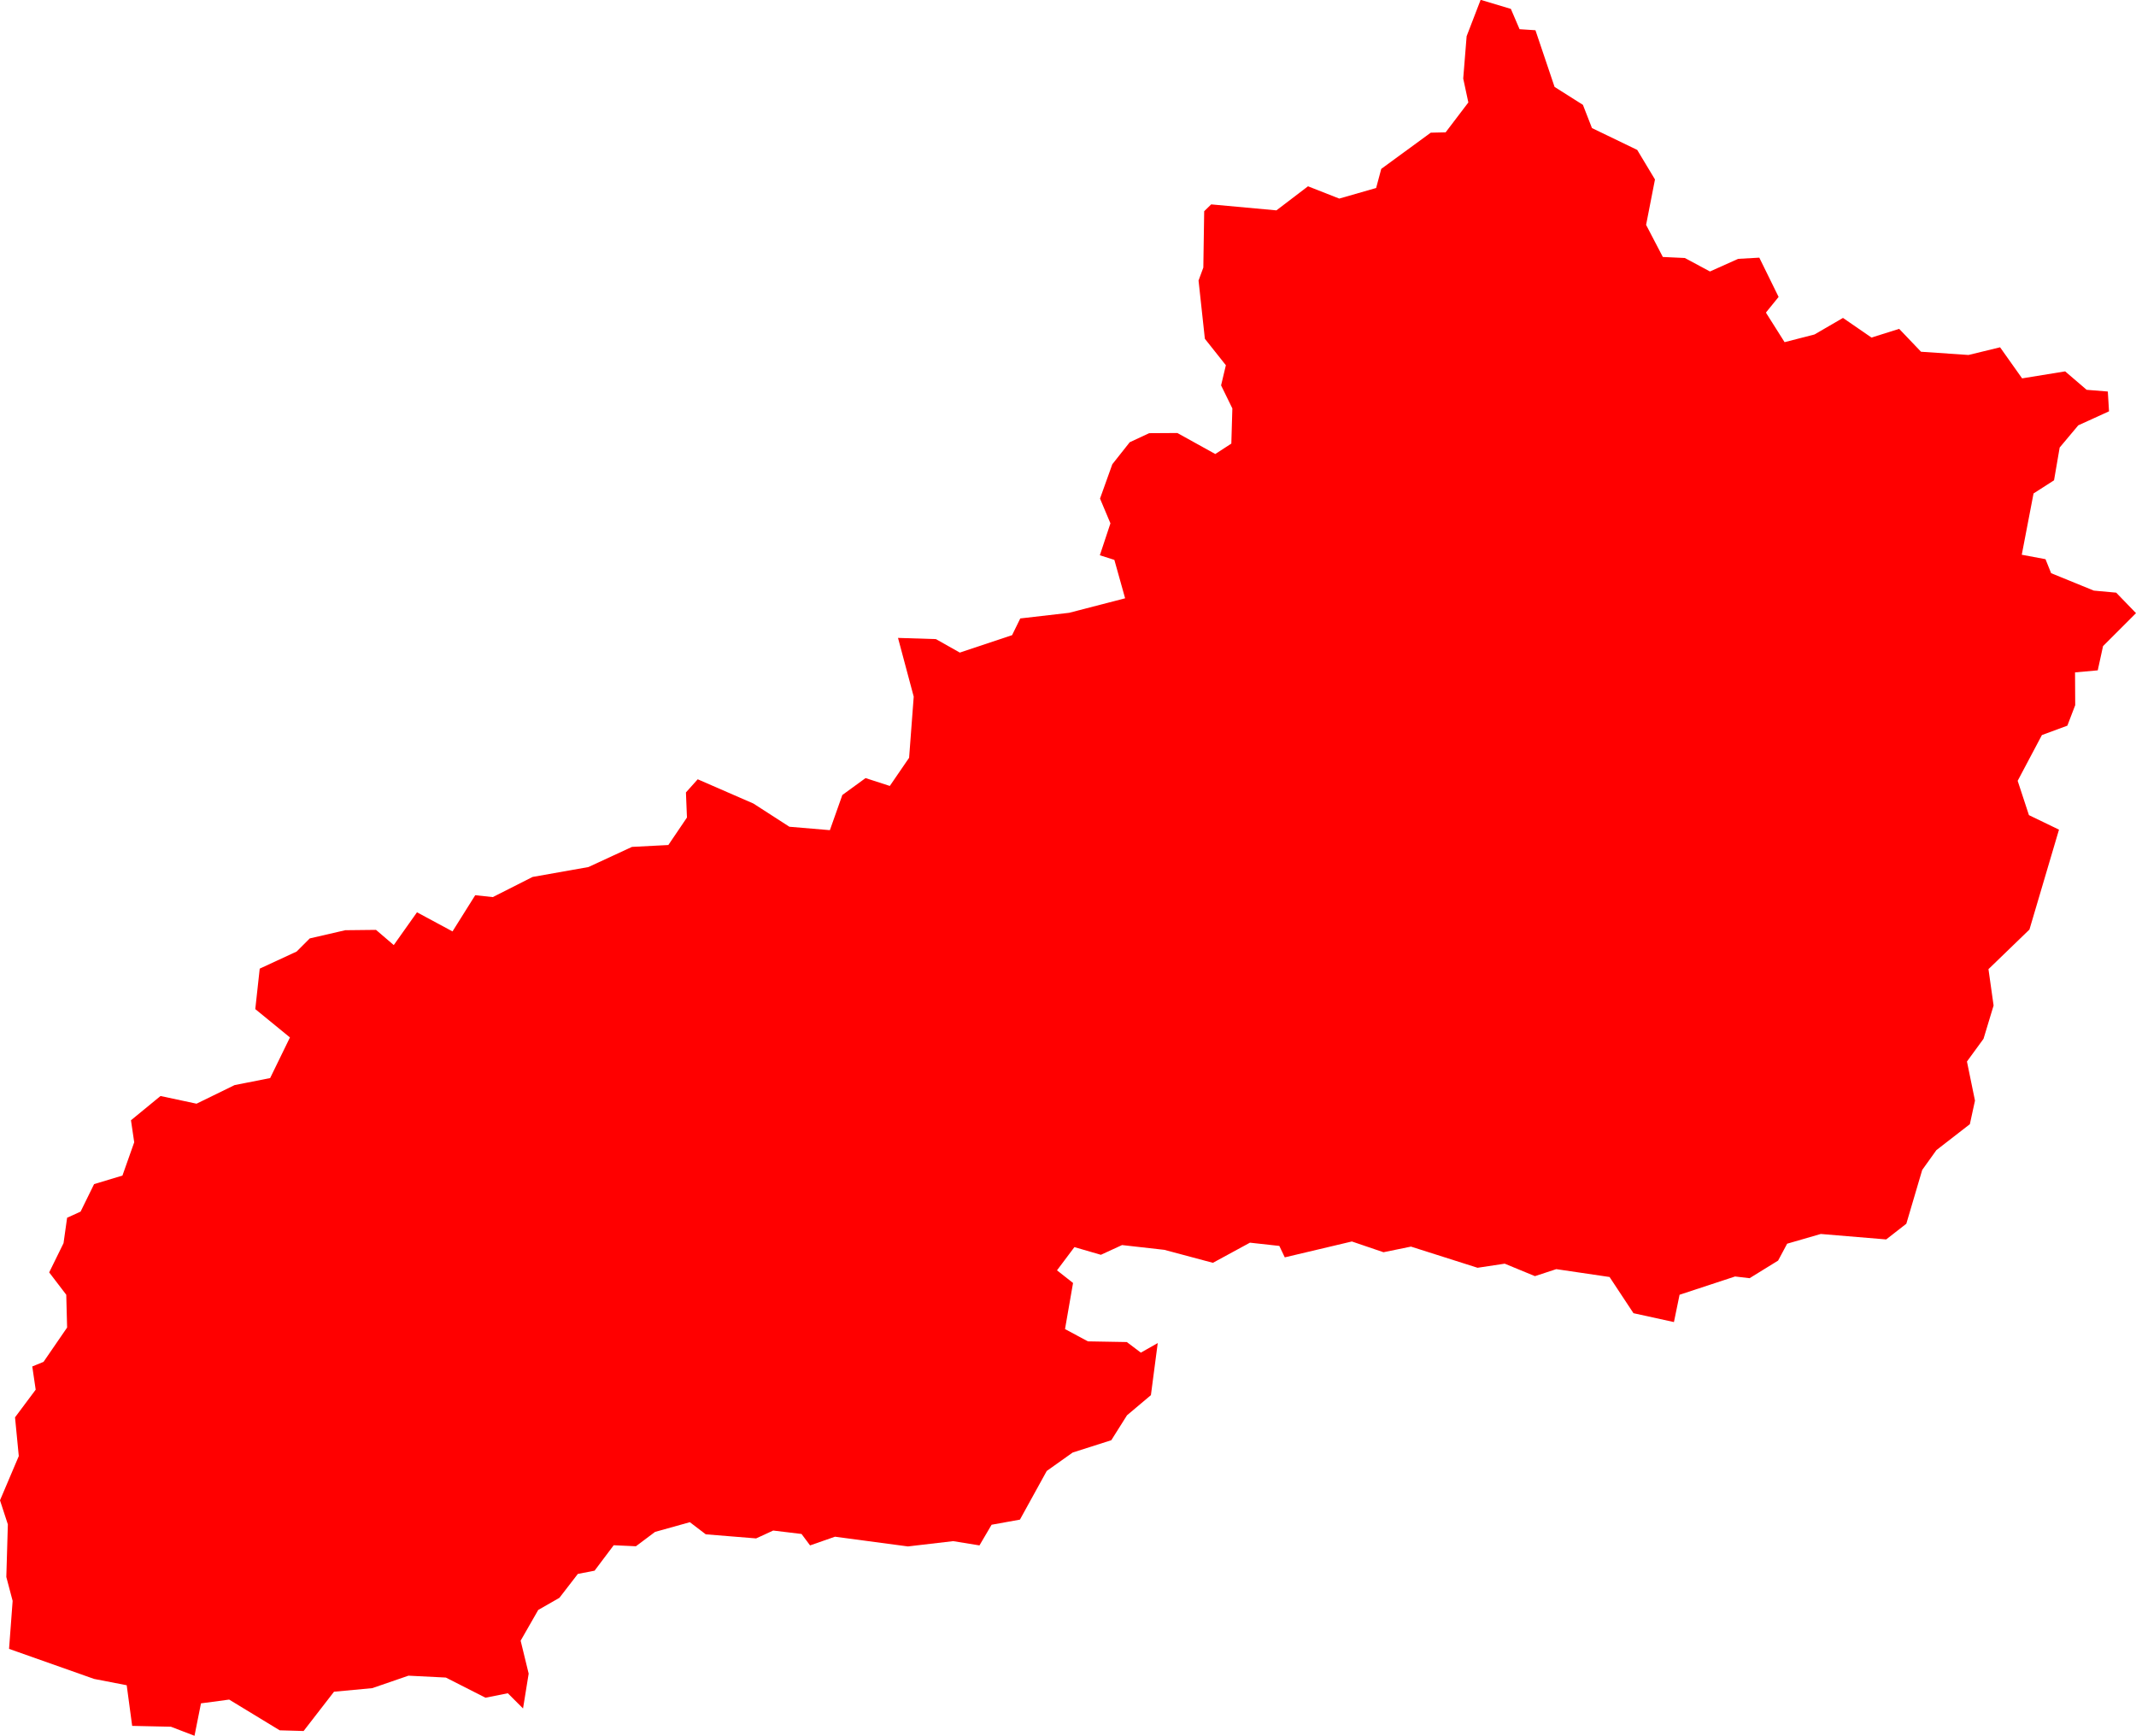<svg version="1.1" xmlns="http://www.w3.org/2000/svg" xmlns:xlink="http://www.w3.org/1999/xlink" width="12.509" height="10.167" viewBox="0,0,12.509,10.167"><g transform="translate(-266.336,-159.7)"><g fill="#ff0000" fill-rule="evenodd" stroke="#ffffff" stroke-width="0" stroke-linecap="round" stroke-linejoin="round" stroke-miterlimit="10"><path d="M276.679,161.533l0.108,0.171l0.175,-0.045l0.167,-0.097l0.167,0.115l0.162,-0.051l0.128,0.134l0.278,0.019l0.185,-0.045l0.129,0.182l0.252,-0.041l0.126,0.108l0.124,0.01l0.007,0.116l-0.18,0.082l-0.109,0.13l-0.033,0.192l-0.12,0.077l-0.069,0.359l0.139,0.026l0.033,0.082l0.25,0.102l0.131,0.012l0.116,0.12l-0.193,0.193l-0.031,0.142l-0.133,0.012l0.001,0.192l-0.046,0.12l-0.149,0.055l-0.142,0.268l0.066,0.201l0.176,0.085l-0.173,0.585l-0.24,0.232l0.03,0.213l-0.059,0.195l-0.097,0.133l0.047,0.229l-0.03,0.138l-0.196,0.152l-0.083,0.116l-0.093,0.315l-0.118,0.092l-0.383,-0.032l-0.197,0.057l-0.053,0.099l-0.167,0.103l-0.085,-0.01l-0.325,0.107l-0.033,0.16l-0.237,-0.052l-0.14,-0.212l-0.312,-0.046l-0.125,0.041l-0.177,-0.073l-0.159,0.024l-0.39,-0.124l-0.161,0.033l-0.185,-0.063l-0.393,0.093l-0.032,-0.067l-0.172,-0.019l-0.217,0.118l-0.284,-0.076l-0.248,-0.028l-0.124,0.057l-0.155,-0.045l-0.102,0.136l0.094,0.074l-0.047,0.27l0.134,0.072l0.228,0.004l0.082,0.062l0.099,-0.056l-0.04,0.305l-0.14,0.118l-0.092,0.146l-0.226,0.072l-0.152,0.108l-0.157,0.285l-0.166,0.03l-0.071,0.121l-0.154,-0.025l-0.265,0.031l-0.427,-0.057l-0.146,0.051l-0.05,-0.067l-0.166,-0.02l-0.1,0.046l-0.295,-0.024l-0.093,-0.071l-0.204,0.057l-0.112,0.084l-0.13,-0.006l-0.112,0.149l-0.098,0.019l-0.108,0.14l-0.124,0.071l-0.103,0.18l0.047,0.193l-0.033,0.204l-0.089,-0.089l-0.131,0.026l-0.232,-0.118l-0.219,-0.011l-0.212,0.073l-0.224,0.021l-0.178,0.23l-0.14,-0.004l-0.296,-0.18l-0.165,0.022l-0.038,0.19l-0.138,-0.053l-0.227,-0.005l-0.032,-0.238l-0.191,-0.037l-0.498,-0.176l0.021,-0.281l-0.037,-0.14l0.009,-0.308l-0.046,-0.141l0.11,-0.259l-0.022,-0.227l0.121,-0.162l-0.02,-0.136l0.066,-0.027l0.138,-0.201l-0.005,-0.192l-0.1,-0.131l0.084,-0.171l0.021,-0.149l0.079,-0.036l0.079,-0.161l0.166,-0.05l0.069,-0.195l-0.019,-0.129l0.173,-0.142l0.211,0.045l0.223,-0.109l0.208,-0.041l0.116,-0.238l-0.203,-0.166l0.026,-0.237l0.216,-0.1l0.077,-0.077l0.208,-0.048l0.18,-0.002l0.104,0.089l0.136,-0.192l0.208,0.112l0.133,-0.212l0.103,0.011l0.233,-0.118l0.327,-0.058l0.255,-0.118l0.213,-0.011l0.109,-0.161l-0.006,-0.147l0.069,-0.077l0.326,0.142l0.211,0.136l0.237,0.02l0.073,-0.206l0.136,-0.099l0.142,0.046l0.113,-0.165l0.027,-0.358l-0.092,-0.344l0.222,0.007l0.14,0.079l0.306,-0.102l0.048,-0.098l0.286,-0.033l0.328,-0.085l-0.063,-0.225l-0.085,-0.027l0.062,-0.187l-0.061,-0.145l0.072,-0.201l0.102,-0.129l0.114,-0.053l0.165,-0.001l0.222,0.123l0.094,-0.061l0.006,-0.206l-0.066,-0.135l0.028,-0.118l-0.123,-0.155l-0.037,-0.341l0.028,-0.076l0.005,-0.33l0.041,-0.04l0.382,0.035l0.185,-0.141l0.183,0.072l0.216,-0.062l0.03,-0.112l0.29,-0.212l0.087,-0.002l0.133,-0.175l-0.03,-0.14l0.02,-0.248l0.082,-0.213l0.177,0.053l0.051,0.119l0.093,0.006l0.112,0.332l0.166,0.105l0.053,0.136l0.265,0.128l0.104,0.173l-0.052,0.266l0.098,0.188l0.129,0.006l0.147,0.079l0.165,-0.074l0.124,-0.007l0.113,0.23l-0.073,0.09"></path></g></g></svg>